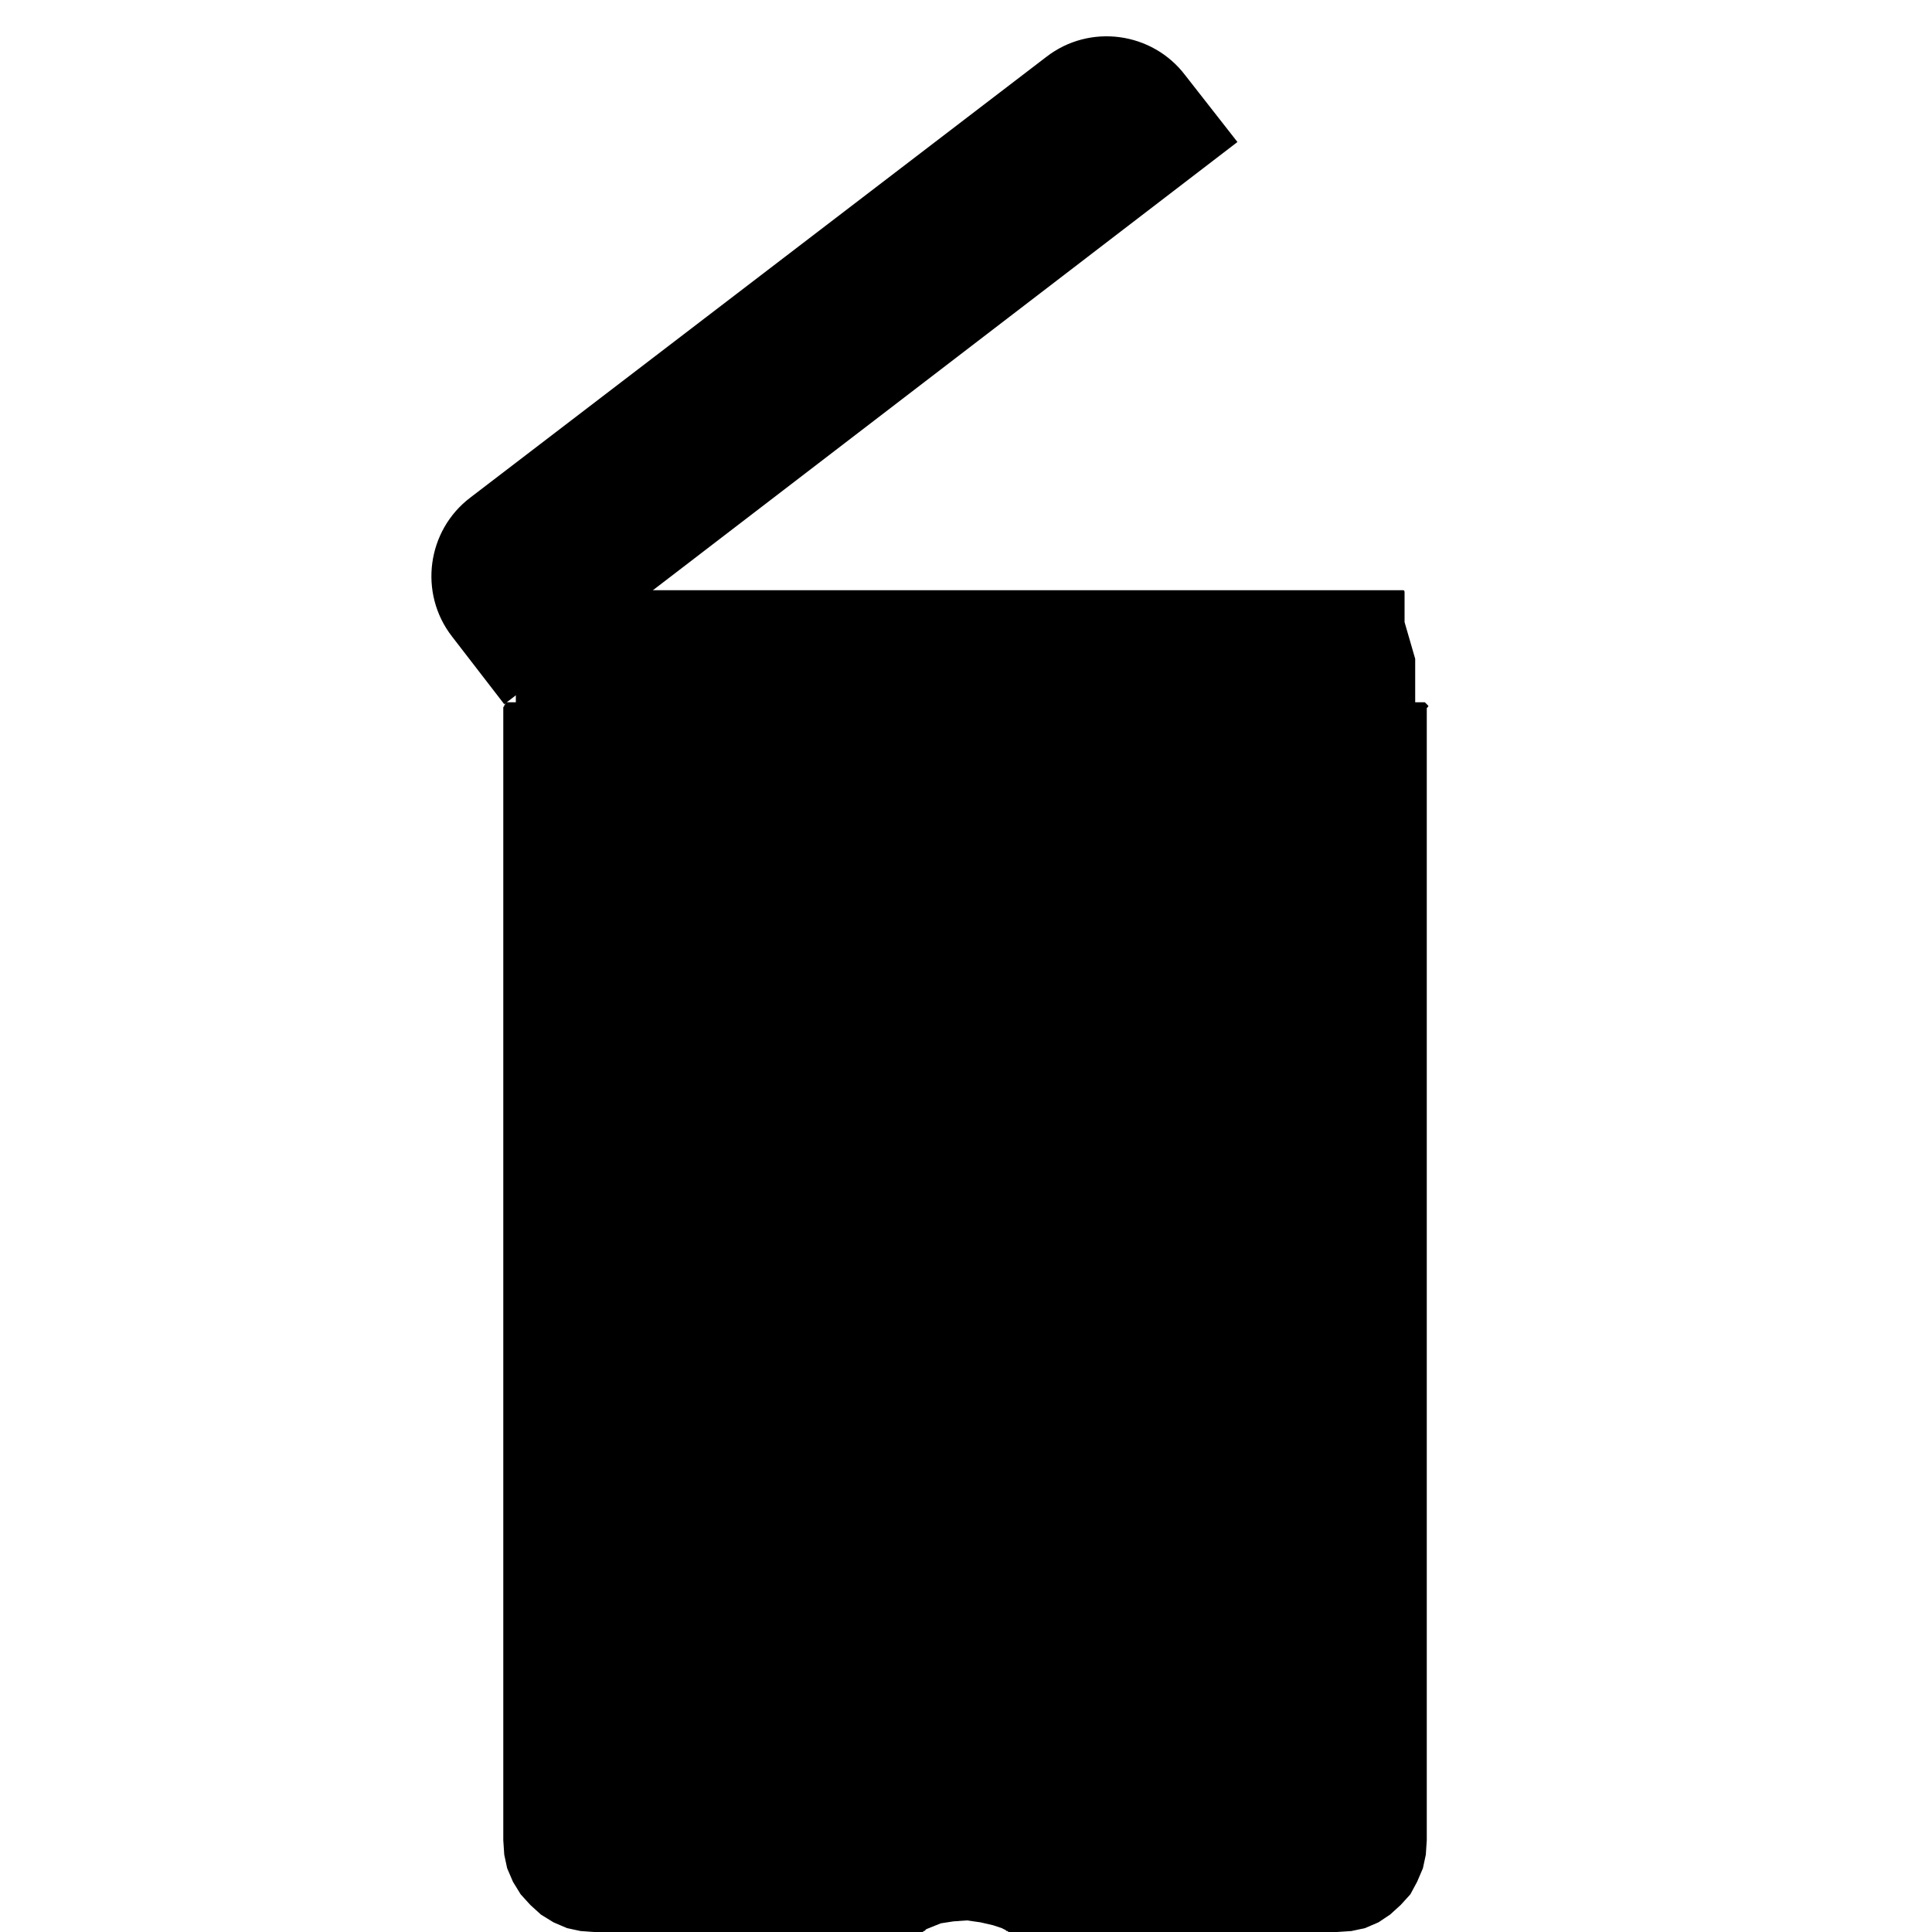 <?xml version="1.0" encoding="utf-8"?>
<!-- Generator: Adobe Illustrator 27.9.0, SVG Export Plug-In . SVG Version: 6.00 Build 0)  -->
<!DOCTYPE svg PUBLIC "-//W3C//DTD SVG 1.1//EN" "http://www.w3.org/Graphics/SVG/1.1/DTD/svg11.dtd">
<svg version="1.1" id="Layer_1" xmlns:x="http://ns.adobe.com/Extensibility/1.0/" xmlns:i="http://ns.adobe.com/AdobeIllustrator/10.0/" xmlns:graph="http://ns.adobe.com/Graphs/1.0/"
	 xmlns="http://www.w3.org/2000/svg" xmlns:xlink="http://www.w3.org/1999/xlink" x="0px" y="0px" width="200px" height="200px"
	 viewBox="0 0 200 200" style="enable-background:new 0 0 200 200;" xml:space="preserve">
<path d="M147.8,73l-0.2-0.2c0,0,0,0-0.1-0.1h-0.1h-0.1l0,0l0,0c0,0,0,0-0.1,0c0,0,0,0-0.1,0l0,0h-0.6v-4.5l0,0l0,0l-1.1-3.8v-3.1
	c0-0.2-0.1-0.2-0.2-0.2H54.7c-0.2,0-0.2,0.1-0.2,0.2v3.1l-1.1,3.8l0,0l0,0v4.5h-0.6l0,0c0,0,0,0-0.1,0c0,0,0,0-0.1,0l0,0l0,0h-0.1
	h-0.1c0,0-0.1,0-0.1,0.1l0,0.1c0,0,0,0-0.1,0.1v0.1l-0.1,0.1v0.1v0.1v0.1v7.4v109.6l0,0l0,0l0.1,1.5l0.3,1.4l0.6,1.4l0.8,1.3l1,1.1
	l1.1,1l1.3,0.8l1.4,0.6l1.4,0.3l1.4,0.1l0,0l0,0l0,0h33.6h0.2h0.1l0,0c0.1,0,0.2,0,0.2-0.1l0,0h0.1l0,0l0.2-0.2l1.5-0.6l1.3-0.2
	l1.4-0.1l1.4,0.2l1.3,0.3l0.9,0.3l0.4,0.2l0,0l0.1,0.1h0.1l0.1,0.1h0.1l0,0h0.1h0.2h33.6l0,0l1.5-0.1l1.4-0.3l1.4-0.6l1.2-0.8l1.1-1
	l1-1.1l0.7-1.3l0.6-1.4l0.3-1.4l0.1-1.5l0,0l0,0V80.9v-7.4v-0.2C147.9,73.1,147.9,73.1,147.8,73z"/>
<path d="M128.1,14.7L52.2,72.9l-5.4-7c-3.5-4.5-2.6-11,1.9-14.4l59.6-45.6c4.5-3.5,11-2.6,14.4,1.9L128.1,14.7z"/>
</svg>
